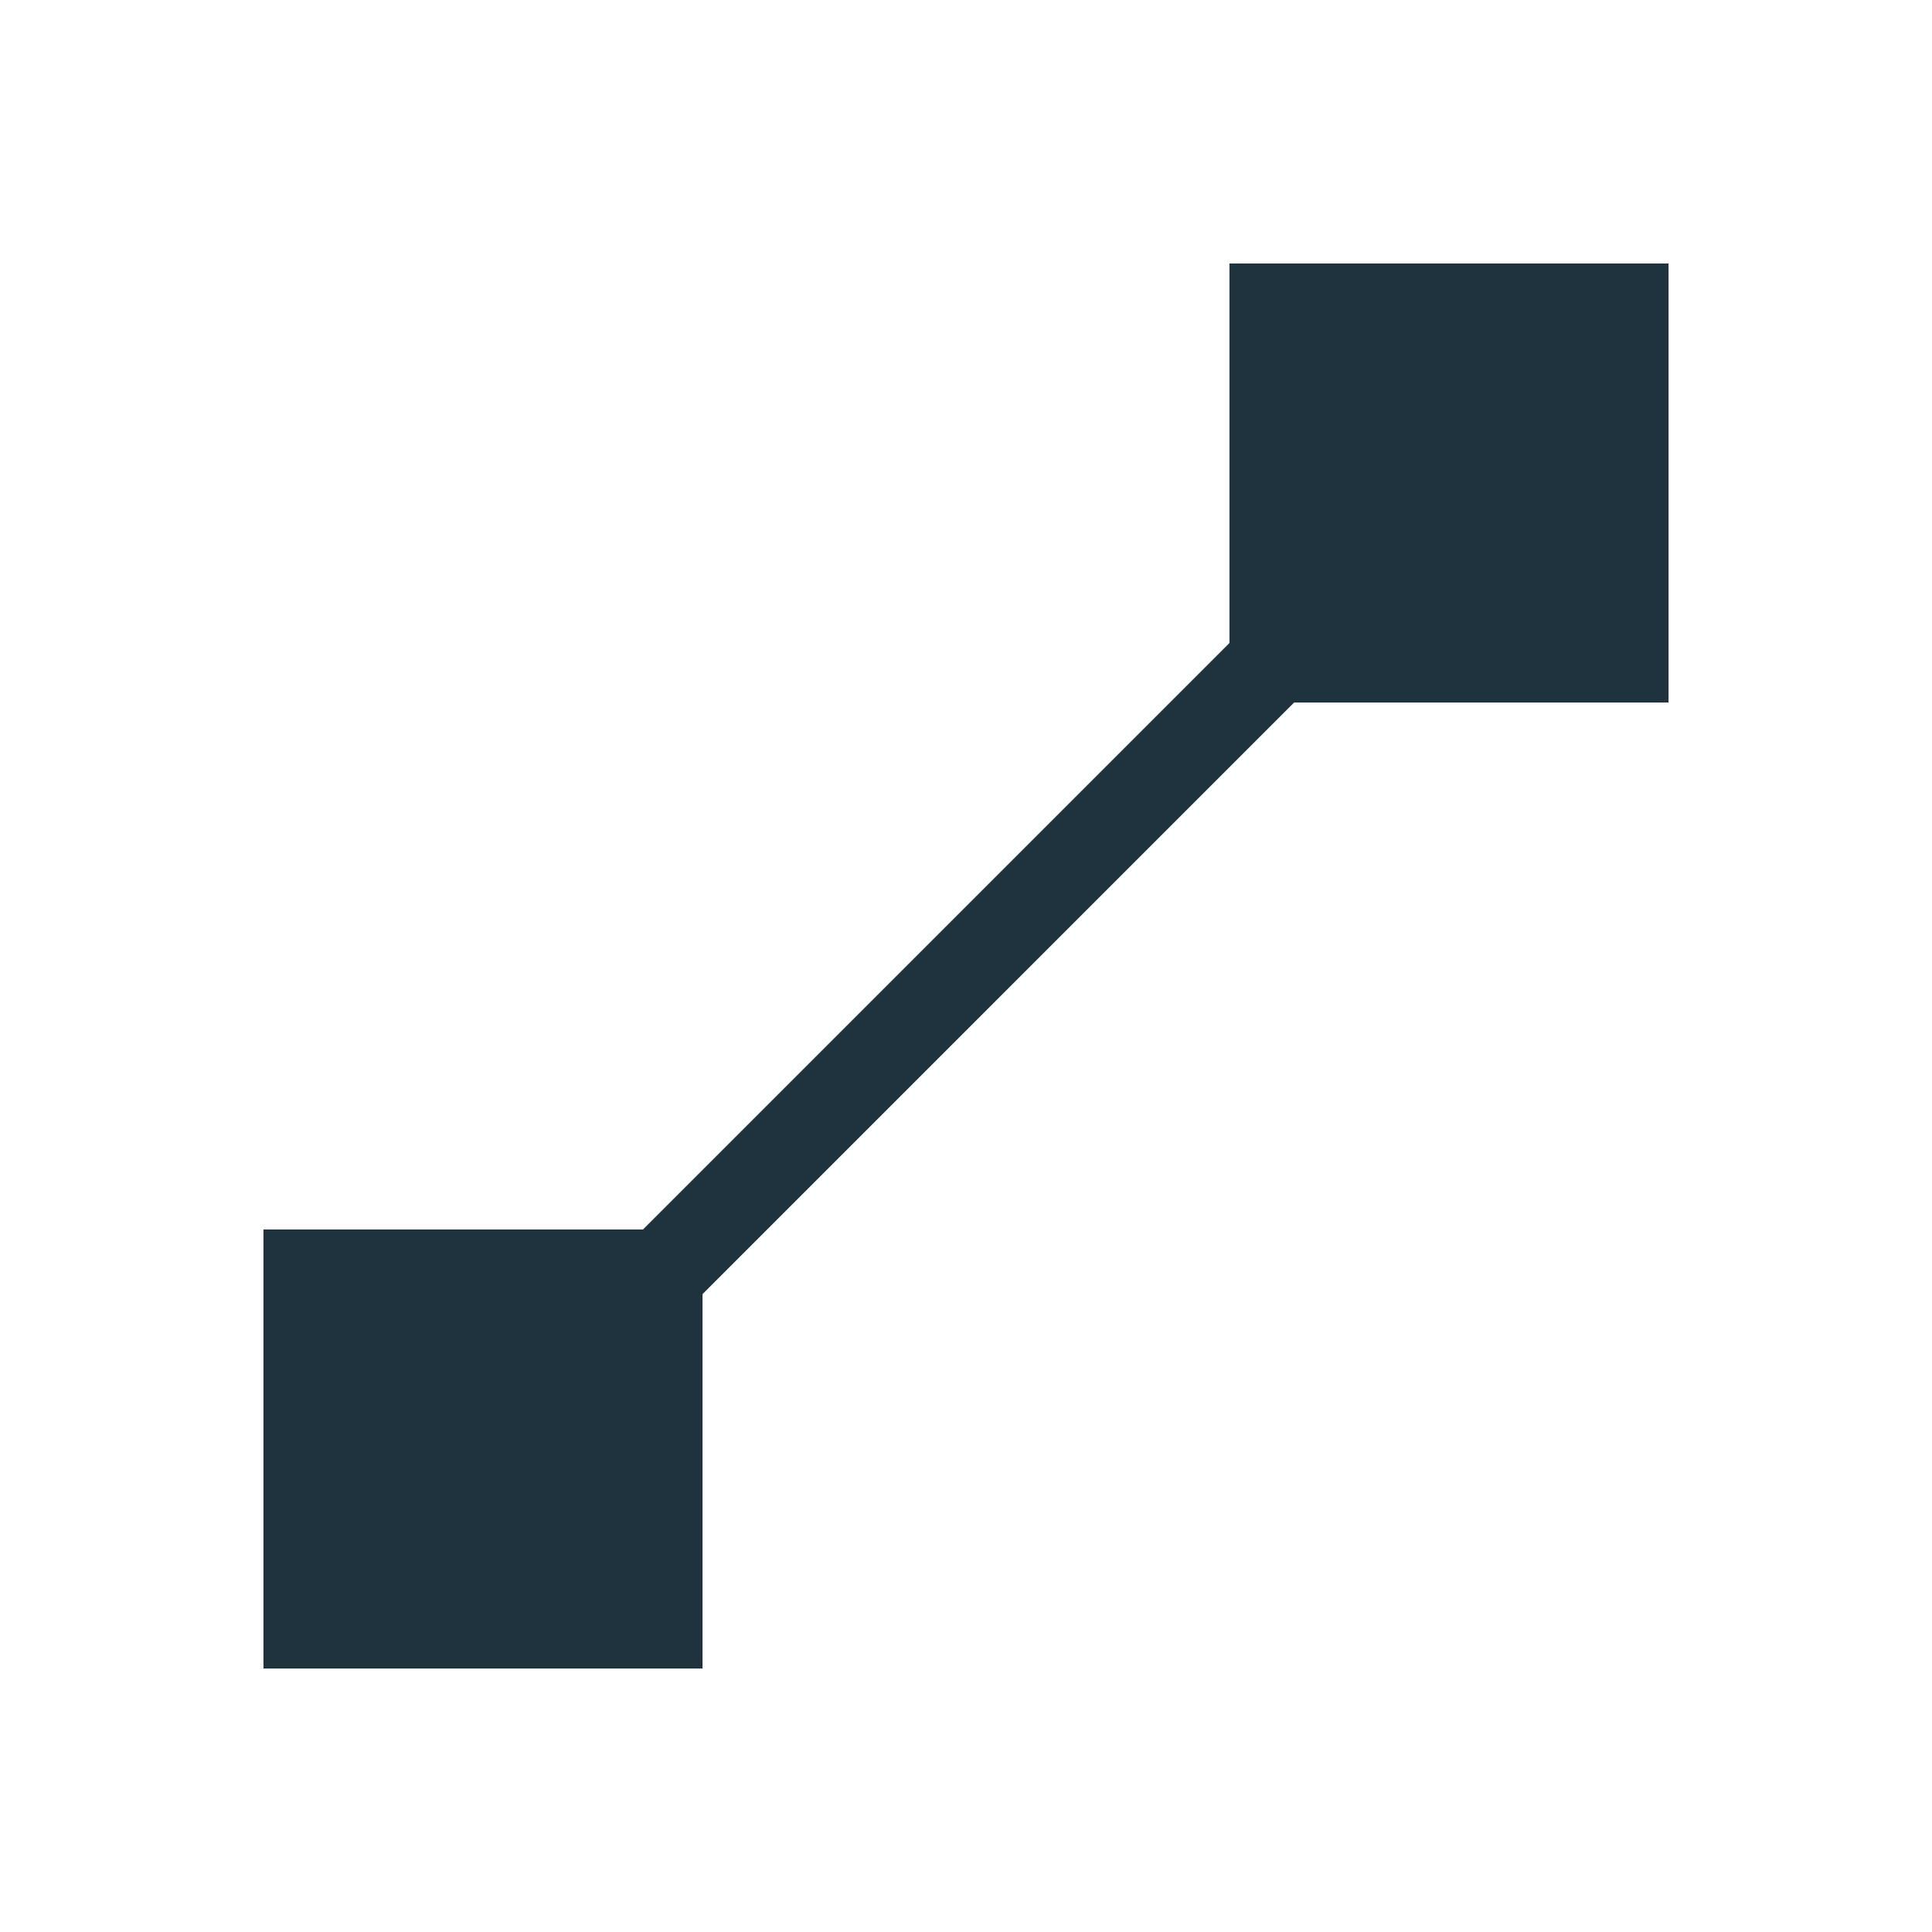 <svg xmlns="http://www.w3.org/2000/svg" width="22" height="22"><defs><style type="text/css" id="current-color-scheme"></style></defs><path d="M14 3v4.322L7.322 14H3v5h5v-4.264L14.736 8H19V3h-5z" fill="currentColor" color="#1e333d"/></svg>